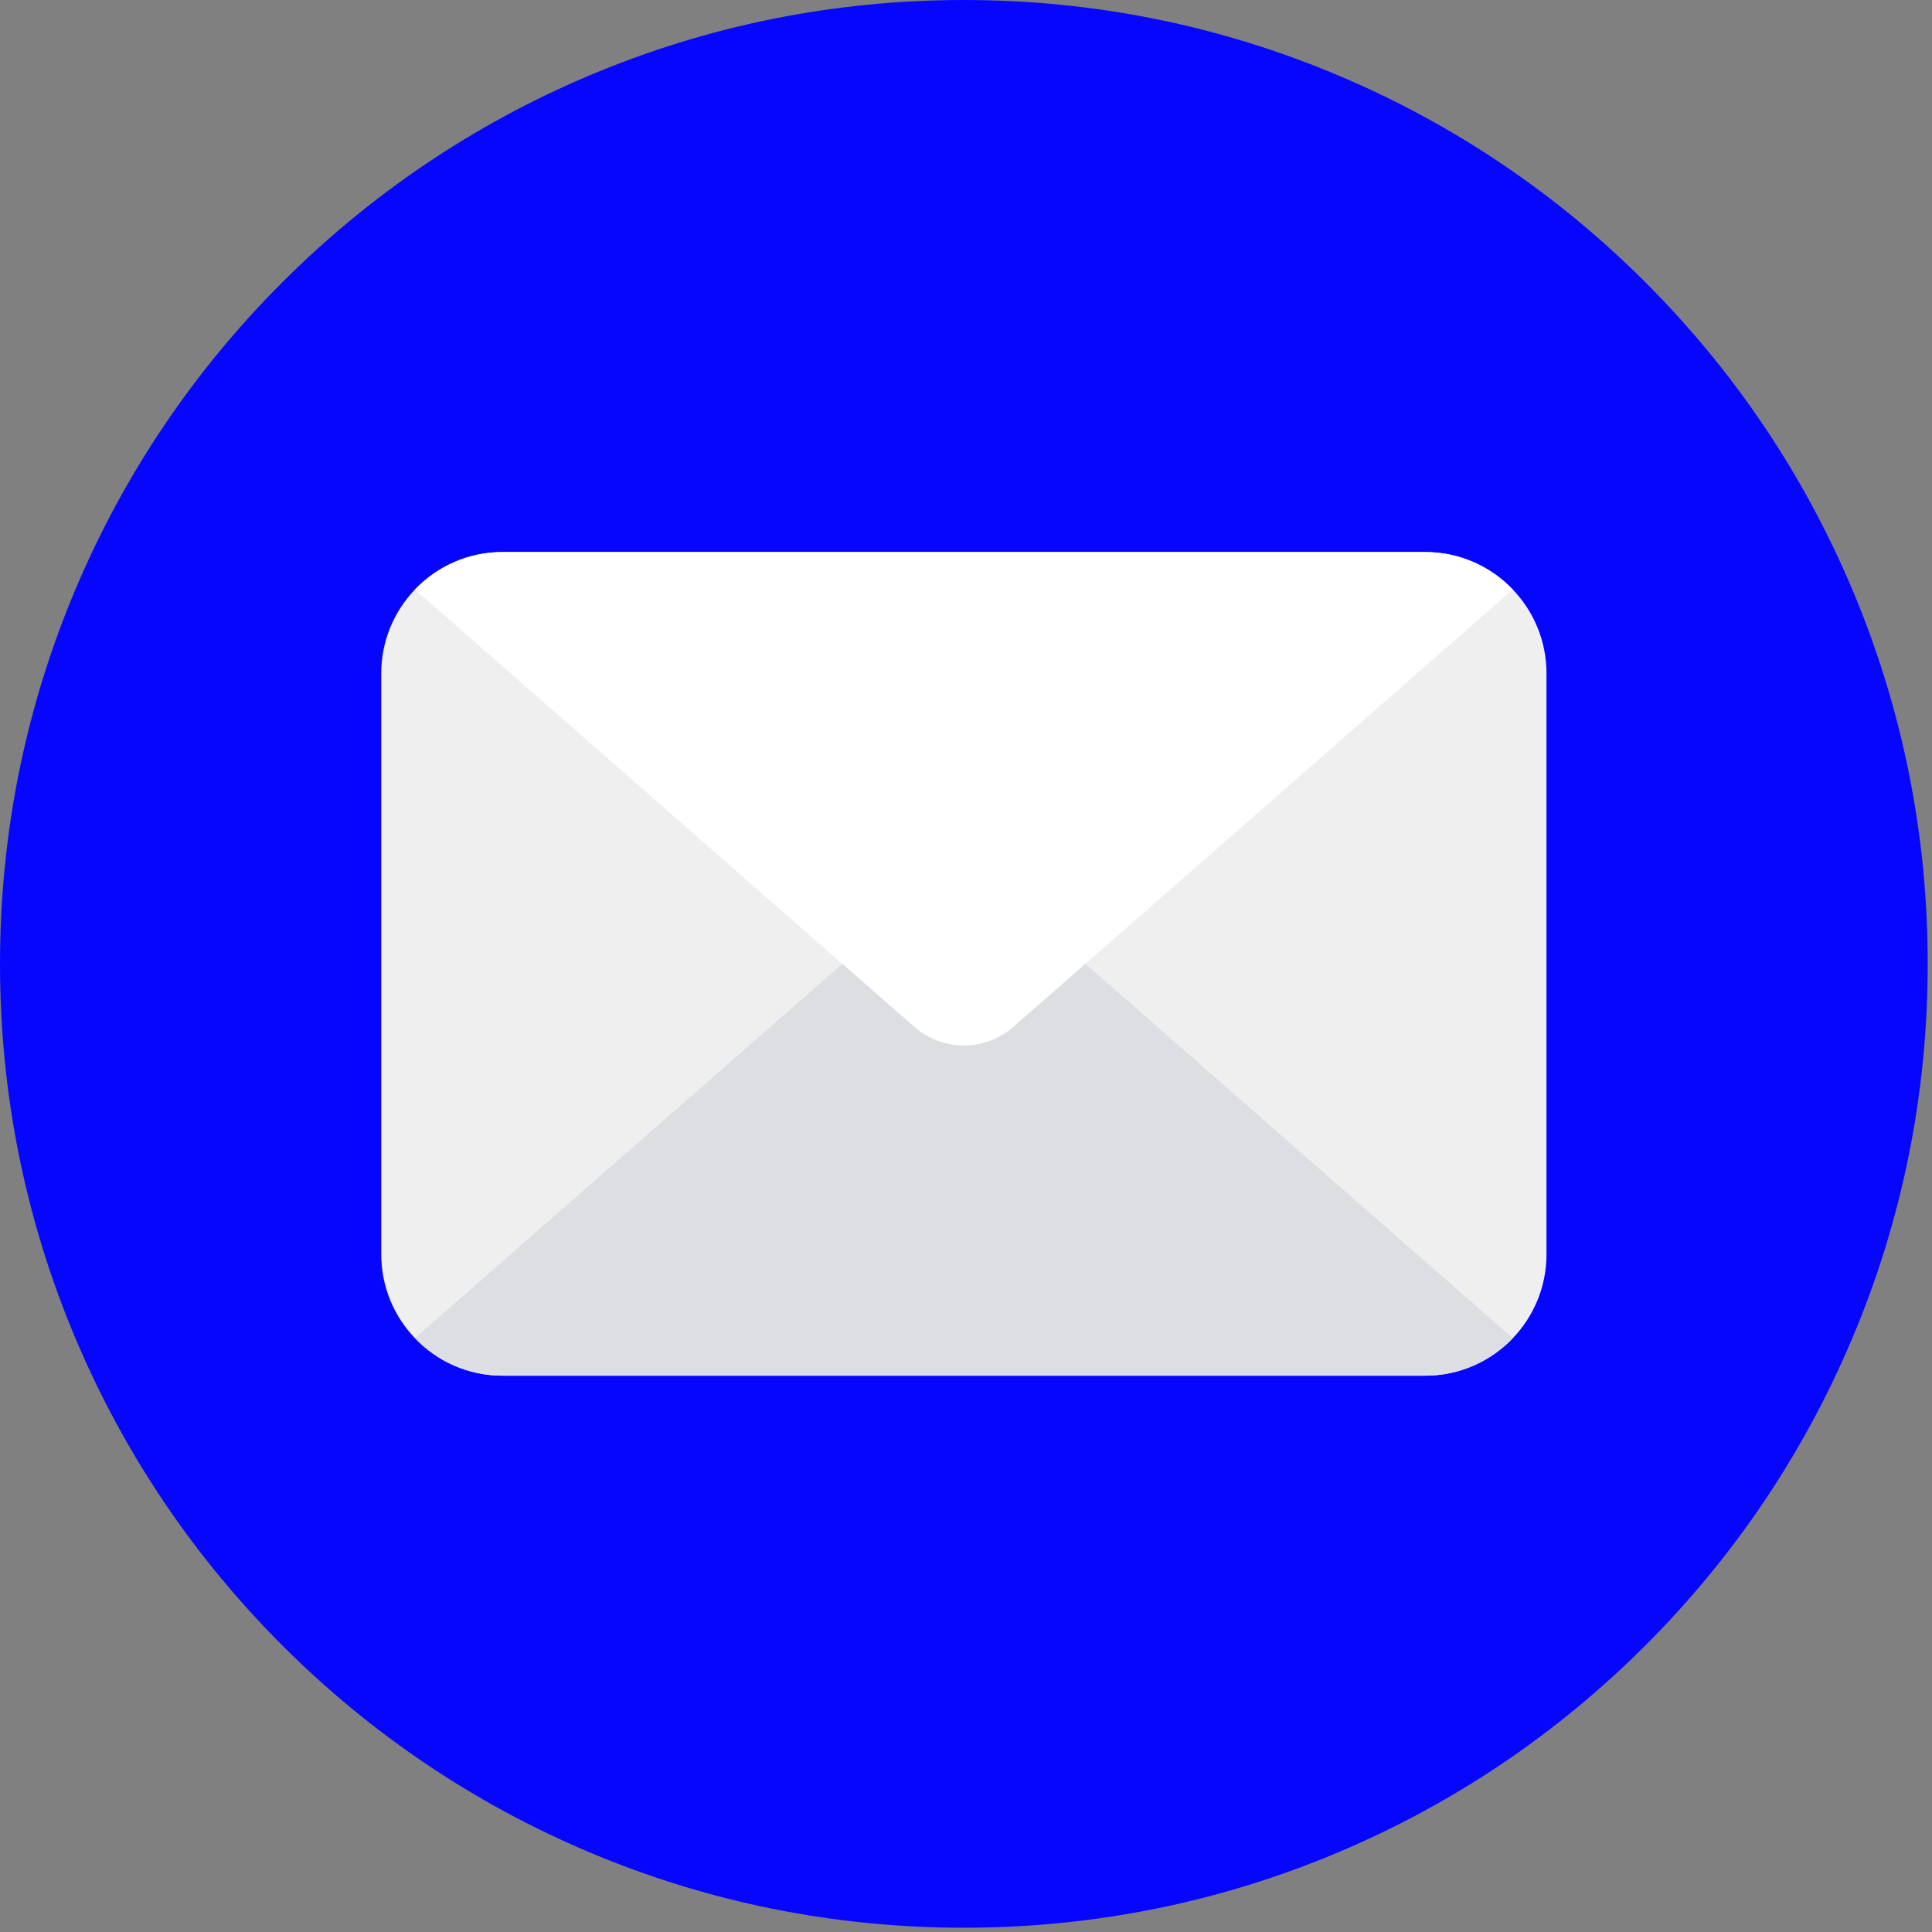 <svg width="378" height="378" viewBox="0 0 378 378" fill="none" xmlns="http://www.w3.org/2000/svg">
<rect x="0" y="0" width="378" height="378" fill="#808080" stroke="none"/>
<path d="M377.165 188.581C377.165 214.037 372.178 238.736 362.343 261.987C352.843 284.444 339.247 304.612 321.932 321.932C304.612 339.247 284.448 352.843 261.991 362.344C238.736 372.179 214.041 377.166 188.585 377.166C163.129 377.166 138.43 372.179 115.178 362.344C92.721 352.843 72.553 339.247 55.234 321.932C37.918 304.612 24.323 284.444 14.822 261.987C4.987 238.735 0 214.037 0 188.581C0 163.124 4.987 138.43 14.822 115.174C24.322 92.717 37.918 72.549 55.234 55.234C72.553 37.919 92.722 24.318 115.178 14.822C138.43 4.987 163.128 0 188.585 0C214.041 0 238.736 4.987 261.991 14.822C284.448 24.318 304.612 37.918 321.932 55.234C339.247 72.549 352.843 92.717 362.343 115.174C372.178 138.43 377.165 163.124 377.165 188.581Z" fill="#0606FF"/>
<path d="M295.986 115.346C291.664 110.823 285.569 108.008 278.817 108.008H98.348C91.596 108.008 85.505 110.823 81.18 115.346C77.097 119.613 74.591 125.398 74.591 131.765V245.396C74.591 251.763 77.096 257.548 81.184 261.816C85.505 266.342 91.596 269.157 98.348 269.157H278.817C285.569 269.157 291.66 266.342 295.986 261.82C300.069 257.552 302.575 251.767 302.575 245.395V131.765C302.575 125.398 300.073 119.613 295.986 115.346Z" fill="#EFEFEF"/>
<path d="M295.986 115.346L212.359 188.581L198.274 200.918C192.727 205.775 184.439 205.775 178.892 200.918L164.807 188.581L81.18 115.346C85.505 110.823 91.597 108.008 98.348 108.008H278.817C285.569 108.008 291.664 110.824 295.986 115.346Z" fill="white"/>
<path d="M295.986 261.82C291.66 266.342 285.569 269.158 278.817 269.158H98.348C91.597 269.158 85.505 266.342 81.184 261.816L164.806 188.581L178.892 200.918C184.439 205.775 192.726 205.775 198.273 200.918L212.359 188.581L295.986 261.82Z" fill="#DCDEE2"/>
</svg>
